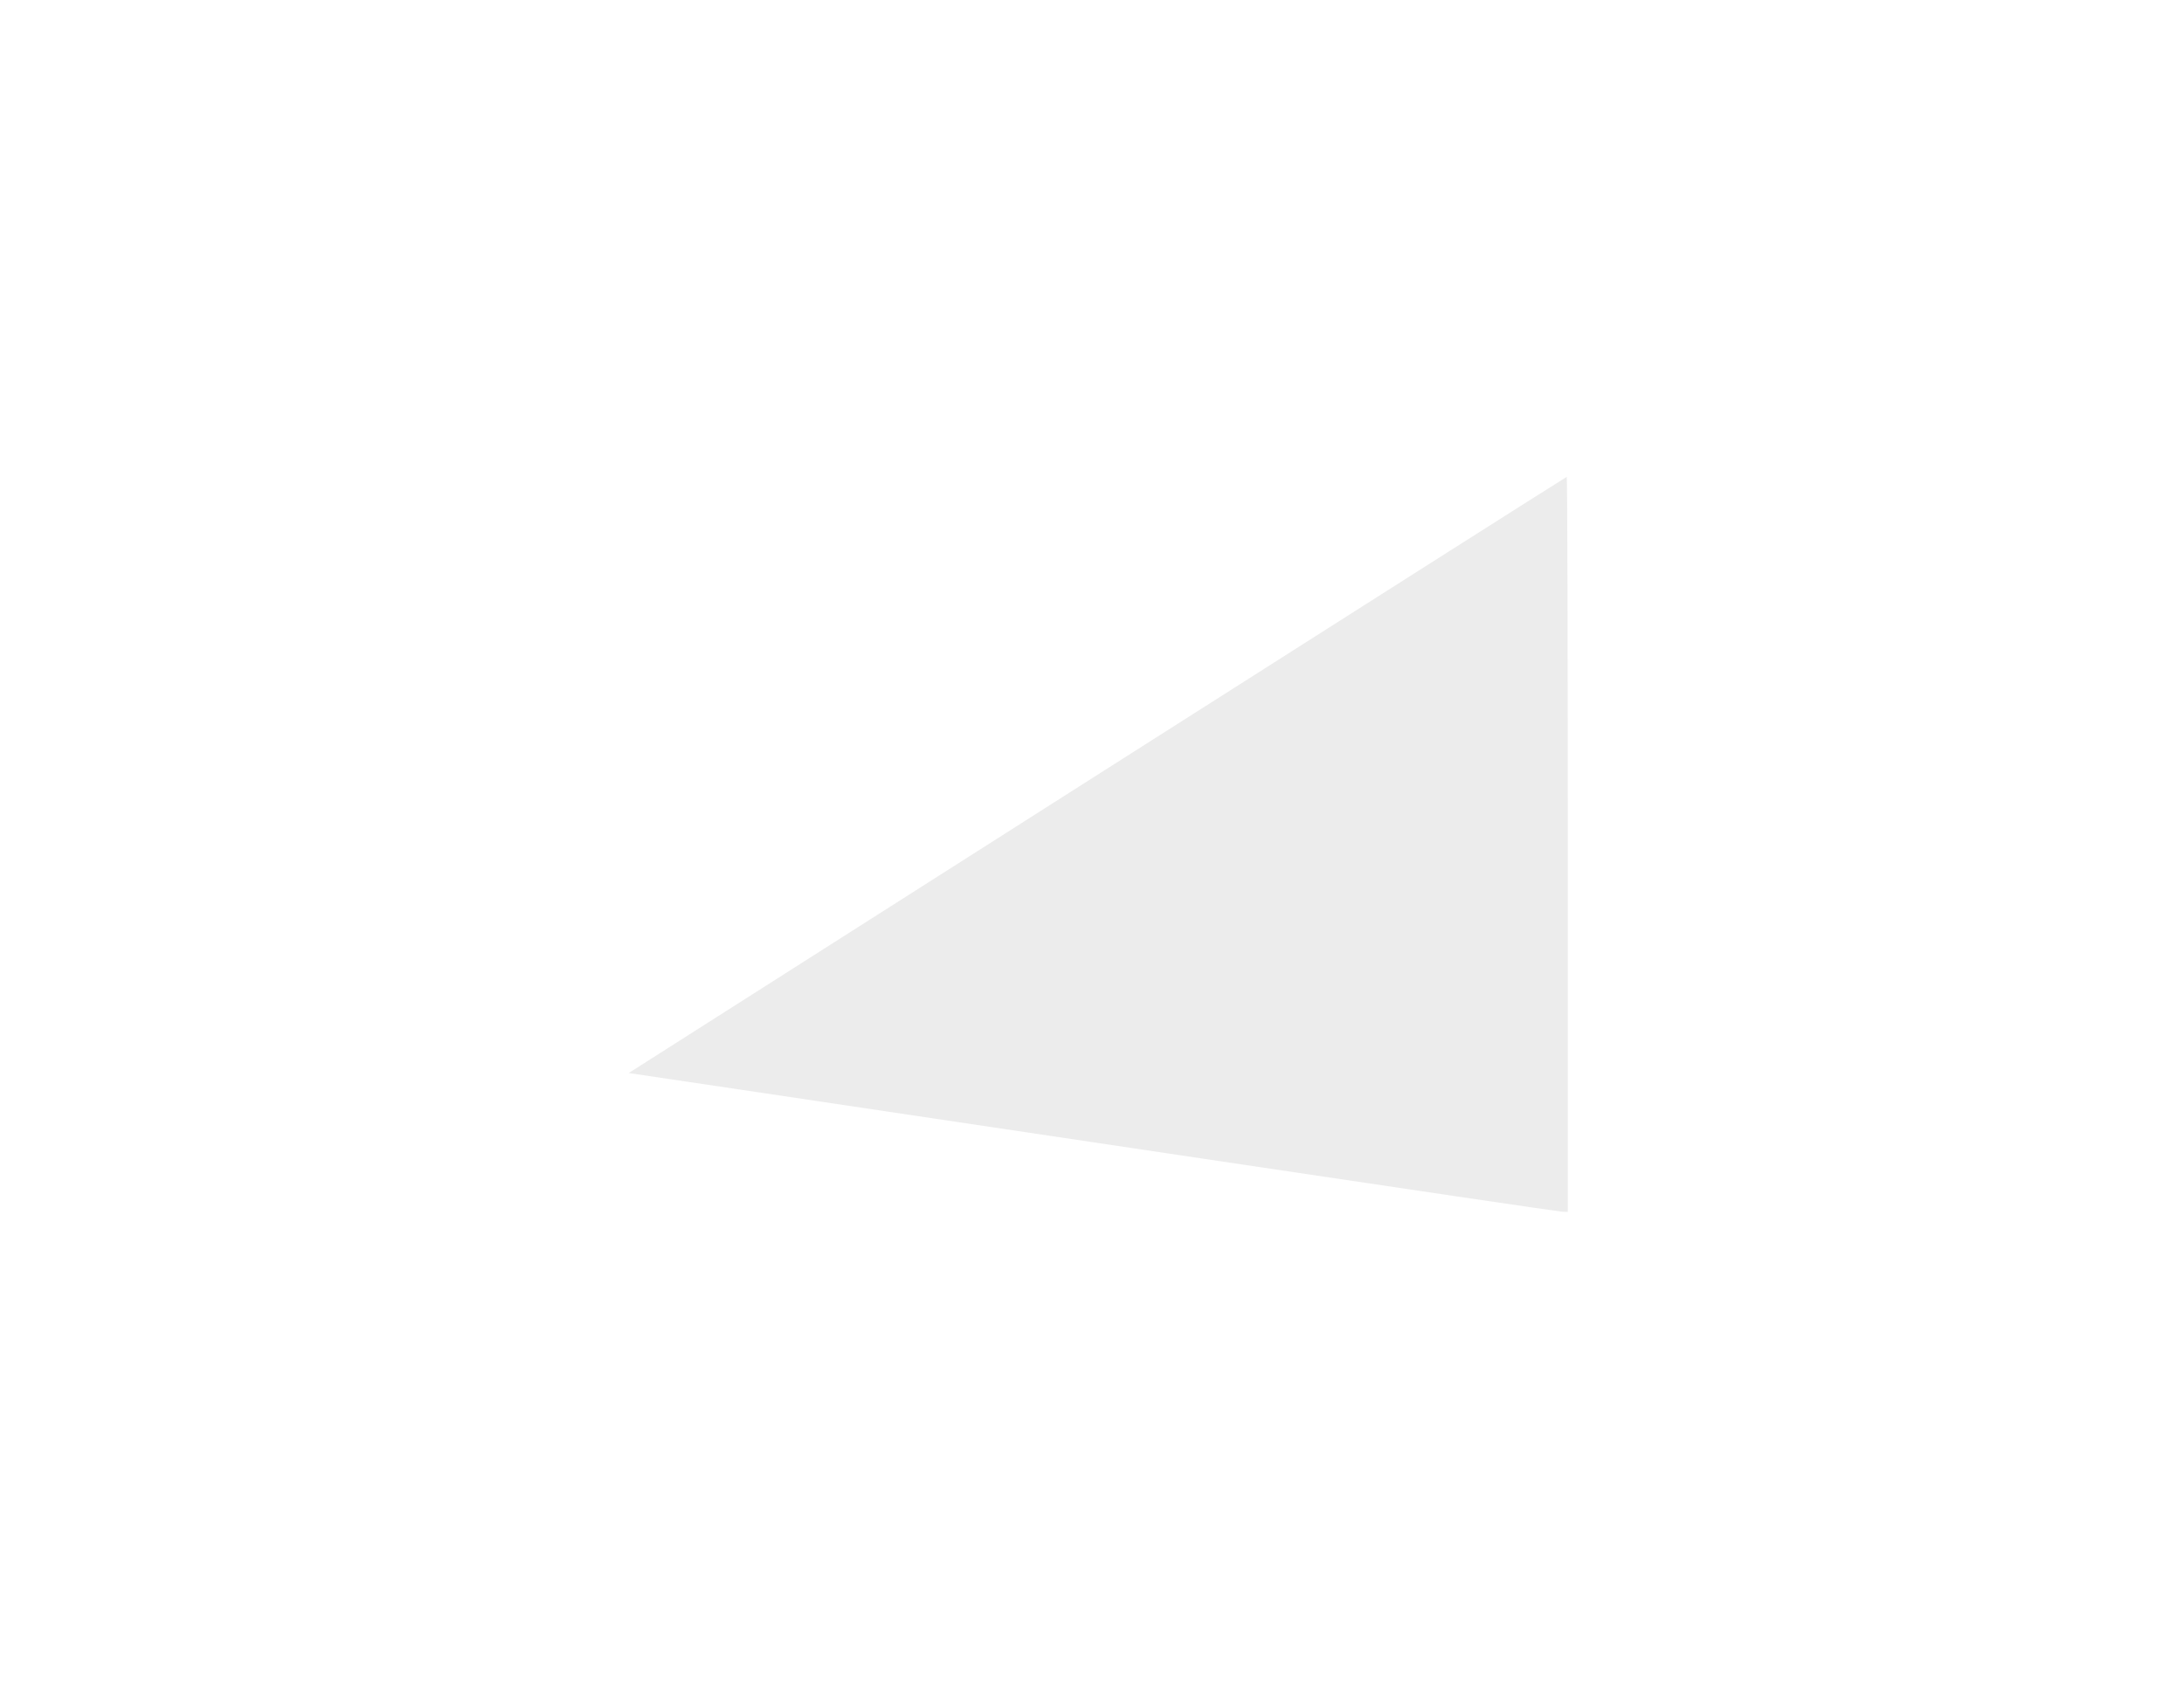 <?xml version="1.0" encoding="UTF-8" standalone="no"?>
<!-- Created with Inkscape (http://www.inkscape.org/) -->

<svg
   width="180"
   height="140"
   viewBox="0 0 47.625 37.042"
   version="1.1"
   id="svg5"
   inkscape:version="1.1.1 (3bf5ae0d25, 2021-09-20)"
   sodipodi:docname="score-display.svg"
   inkscape:export-filename="/home/davran/Documents/Code/godot/KajamGame/Assets/score-display.png"
   inkscape:export-xdpi="150"
   inkscape:export-ydpi="150"
   xmlns:inkscape="http://www.inkscape.org/namespaces/inkscape"
   xmlns:sodipodi="http://sodipodi.sourceforge.net/DTD/sodipodi-0.dtd"
   xmlns="http://www.w3.org/2000/svg"
   xmlns:svg="http://www.w3.org/2000/svg">
  <sodipodi:namedview
     id="namedview7"
     pagecolor="#505050"
     bordercolor="#ffffff"
     borderopacity="1"
     inkscape:pageshadow="0"
     inkscape:pageopacity="0"
     inkscape:pagecheckerboard="1"
     inkscape:document-units="mm"
     showgrid="false"
     units="px"
     width="256px"
     inkscape:zoom="2"
     inkscape:cx="79.500001"
     inkscape:cy="39.5"
     inkscape:window-width="1920"
     inkscape:window-height="1052"
     inkscape:window-x="0"
     inkscape:window-y="28"
     inkscape:window-maximized="1"
     inkscape:current-layer="layer1" />
  <defs
     id="defs2">
    <inkscape:path-effect
       effect="powerclip"
       id="path-effect1946"
       is_visible="true"
       lpeversion="1"
       inverse="true"
       flatten="false"
       hide_clip="false"
       message="Use fill-rule evenodd on &lt;b&gt;fill and stroke&lt;/b&gt; dialog if no flatten result after convert clip to paths." />
    <clipPath
       clipPathUnits="userSpaceOnUse"
       id="clipPath1942">
      <path
         id="lpe_path-effect1946"
         style="fill:#ffffff;stroke-width:1.323;stroke-linecap:round;stroke-linejoin:round"
         class="powerclip"
         d="m 8.53,16.908 h 51.374 V 56.714 H 8.53 Z m 37.929,2.371 V 55.287 H 57.27 V 19.279 Z" />
    </clipPath>
    <filter
       style="color-interpolation-filters:sRGB"
       inkscape:label="Drop Shadow"
       id="filter3414"
       x="-0.696"
       y="-1.265"
       width="2.391"
       height="3.531">
      <feFlood
         flood-opacity="1"
         flood-color="rgb(0,0,0)"
         result="flood"
         id="feFlood3404" />
      <feComposite
         in="flood"
         in2="SourceGraphic"
         operator="in"
         result="composite1"
         id="feComposite3406" />
      <feGaussianBlur
         in="composite1"
         stdDeviation="6.8"
         result="blur"
         id="feGaussianBlur3408" />
      <feOffset
         dx="0"
         dy="0"
         result="offset"
         id="feOffset3410" />
      <feComposite
         in="offset"
         in2="offset"
         operator="atop"
         result="composite2"
         id="feComposite3412" />
    </filter>
  </defs>
  <g
     inkscape:label="Layer 1"
     inkscape:groupmode="layer"
     id="layer1">
    <rect
       style="opacity:0.8;fill:#ffffff;stroke-width:1.172;stroke-linecap:round;stroke-linejoin:round;filter:url(#filter3414)"
       id="rect2902"
       width="23.464"
       height="12.898"
       x="9.03"
       y="10.619"
       transform="matrix(0.84,0,0,0.801,6.239,5.053)" />
    <g
       id="g1919"
       clip-path="url(#clipPath1942)"
       transform="matrix(0.63,0,0,0.569,4.913,-2.584)">
      <path
         id="path2848"
         style="fill:#ffffff;stroke-width:1.793;stroke-linecap:round;stroke-linejoin:round"
         transform="matrix(0.994,-0.107,0.122,0.993,0,0)"
         d="m 10.251,27.412 h 39.206 v 19.657 h -39.206 z" />
      <path
         id="path2845"
         style="fill:#ffffff;stroke-width:1.754;stroke-linecap:round;stroke-linejoin:round"
         transform="matrix(0.987,0.162,0.169,-0.986,0,0)"
         d="m 21.044,-42.817 h 37.508 v 19.65 H 21.044 Z" />
      <path
         id="path2842"
         style="fill:#ffffff;stroke-width:1.323;stroke-linecap:round;stroke-linejoin:round"
         d="m 13.53,26.109 h 2.244 v 19.511 h -2.244 z" />
    </g>
    <path
       style="fill:#ececec;stroke-width:0.289;stroke-linecap:round;stroke-linejoin:round"
       d="M 26.288,25.279 C 22.086,24.651 17.537,23.972 16.179,23.77 L 13.71,23.403 23.926,16.902 c 5.619,-3.576 10.227,-6.501 10.239,-6.501 0.013,0 0.023,3.607 0.023,8.016 v 8.016 l -0.13,-0.006 c -0.072,-0.003 -3.568,-0.52 -7.77,-1.148 z"
       id="path3701" />
  </g>
</svg>
